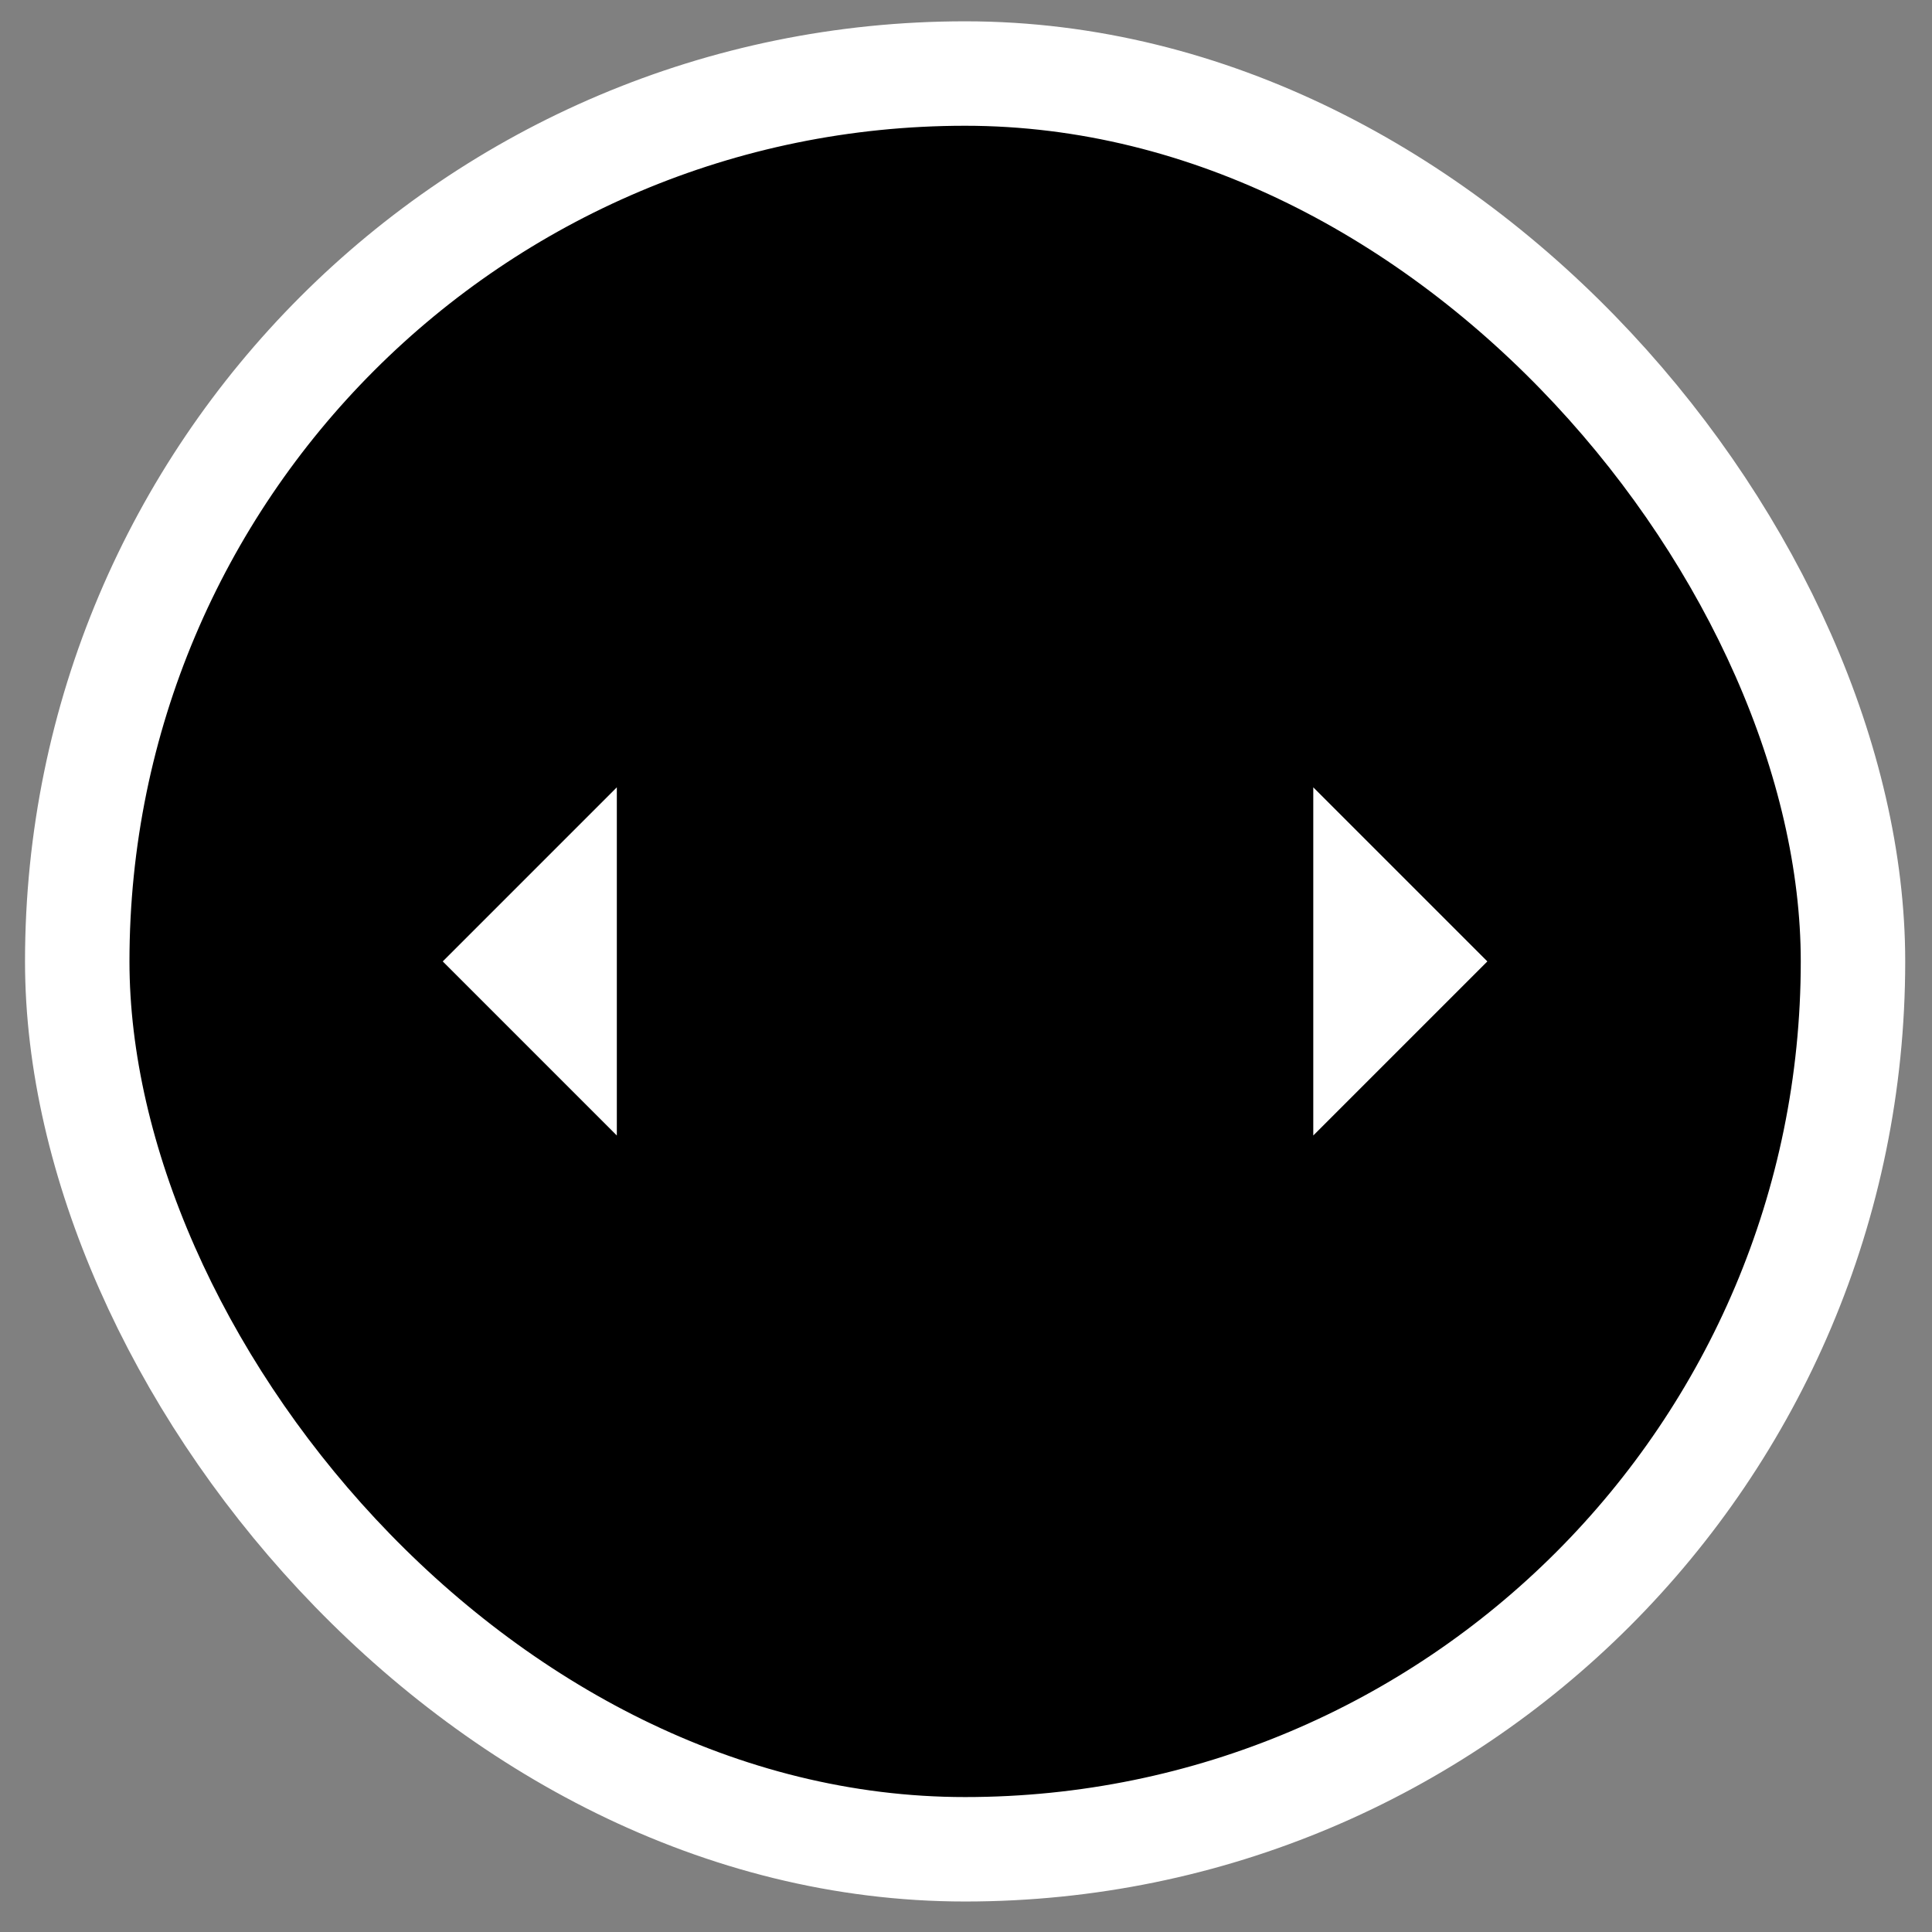 <svg width="48" height="48" viewBox="0 0 48 48" fill="none" xmlns="http://www.w3.org/2000/svg">
<rect x="0" y="0" width="48" height="48" fill="#808080" stroke="none"/>
<rect x="1.919" y="1.827" width="44.118" height="44.118" rx="22.059" fill="black"/>
<rect x="1.919" y="1.827" width="44.118" height="44.118" rx="22.059" stroke="white" stroke-width="2.595"/>
<mask id="mask0_51_7905" style="mask-type:alpha" maskUnits="userSpaceOnUse" x="23" y="13" width="22" height="22">
<rect width="20.761" height="20.761" transform="matrix(-1 0 0 1 44.738 13.506)" fill="#D9D9D9"/>
</mask>
<g mask="url(#mask0_51_7905)">
<path d="M32.628 28.211L36.953 23.886L32.628 19.561V28.211Z" fill="white"/>
</g>
<mask id="mask1_51_7905" style="mask-type:alpha" maskUnits="userSpaceOnUse" x="3" y="13" width="21" height="22">
<rect x="3.215" y="13.506" width="20.761" height="20.761" fill="#D9D9D9"/>
</mask>
<g mask="url(#mask1_51_7905)">
<path d="M15.325 28.211L11 23.886L15.325 19.561V28.211Z" fill="white"/>
</g>
</svg>
